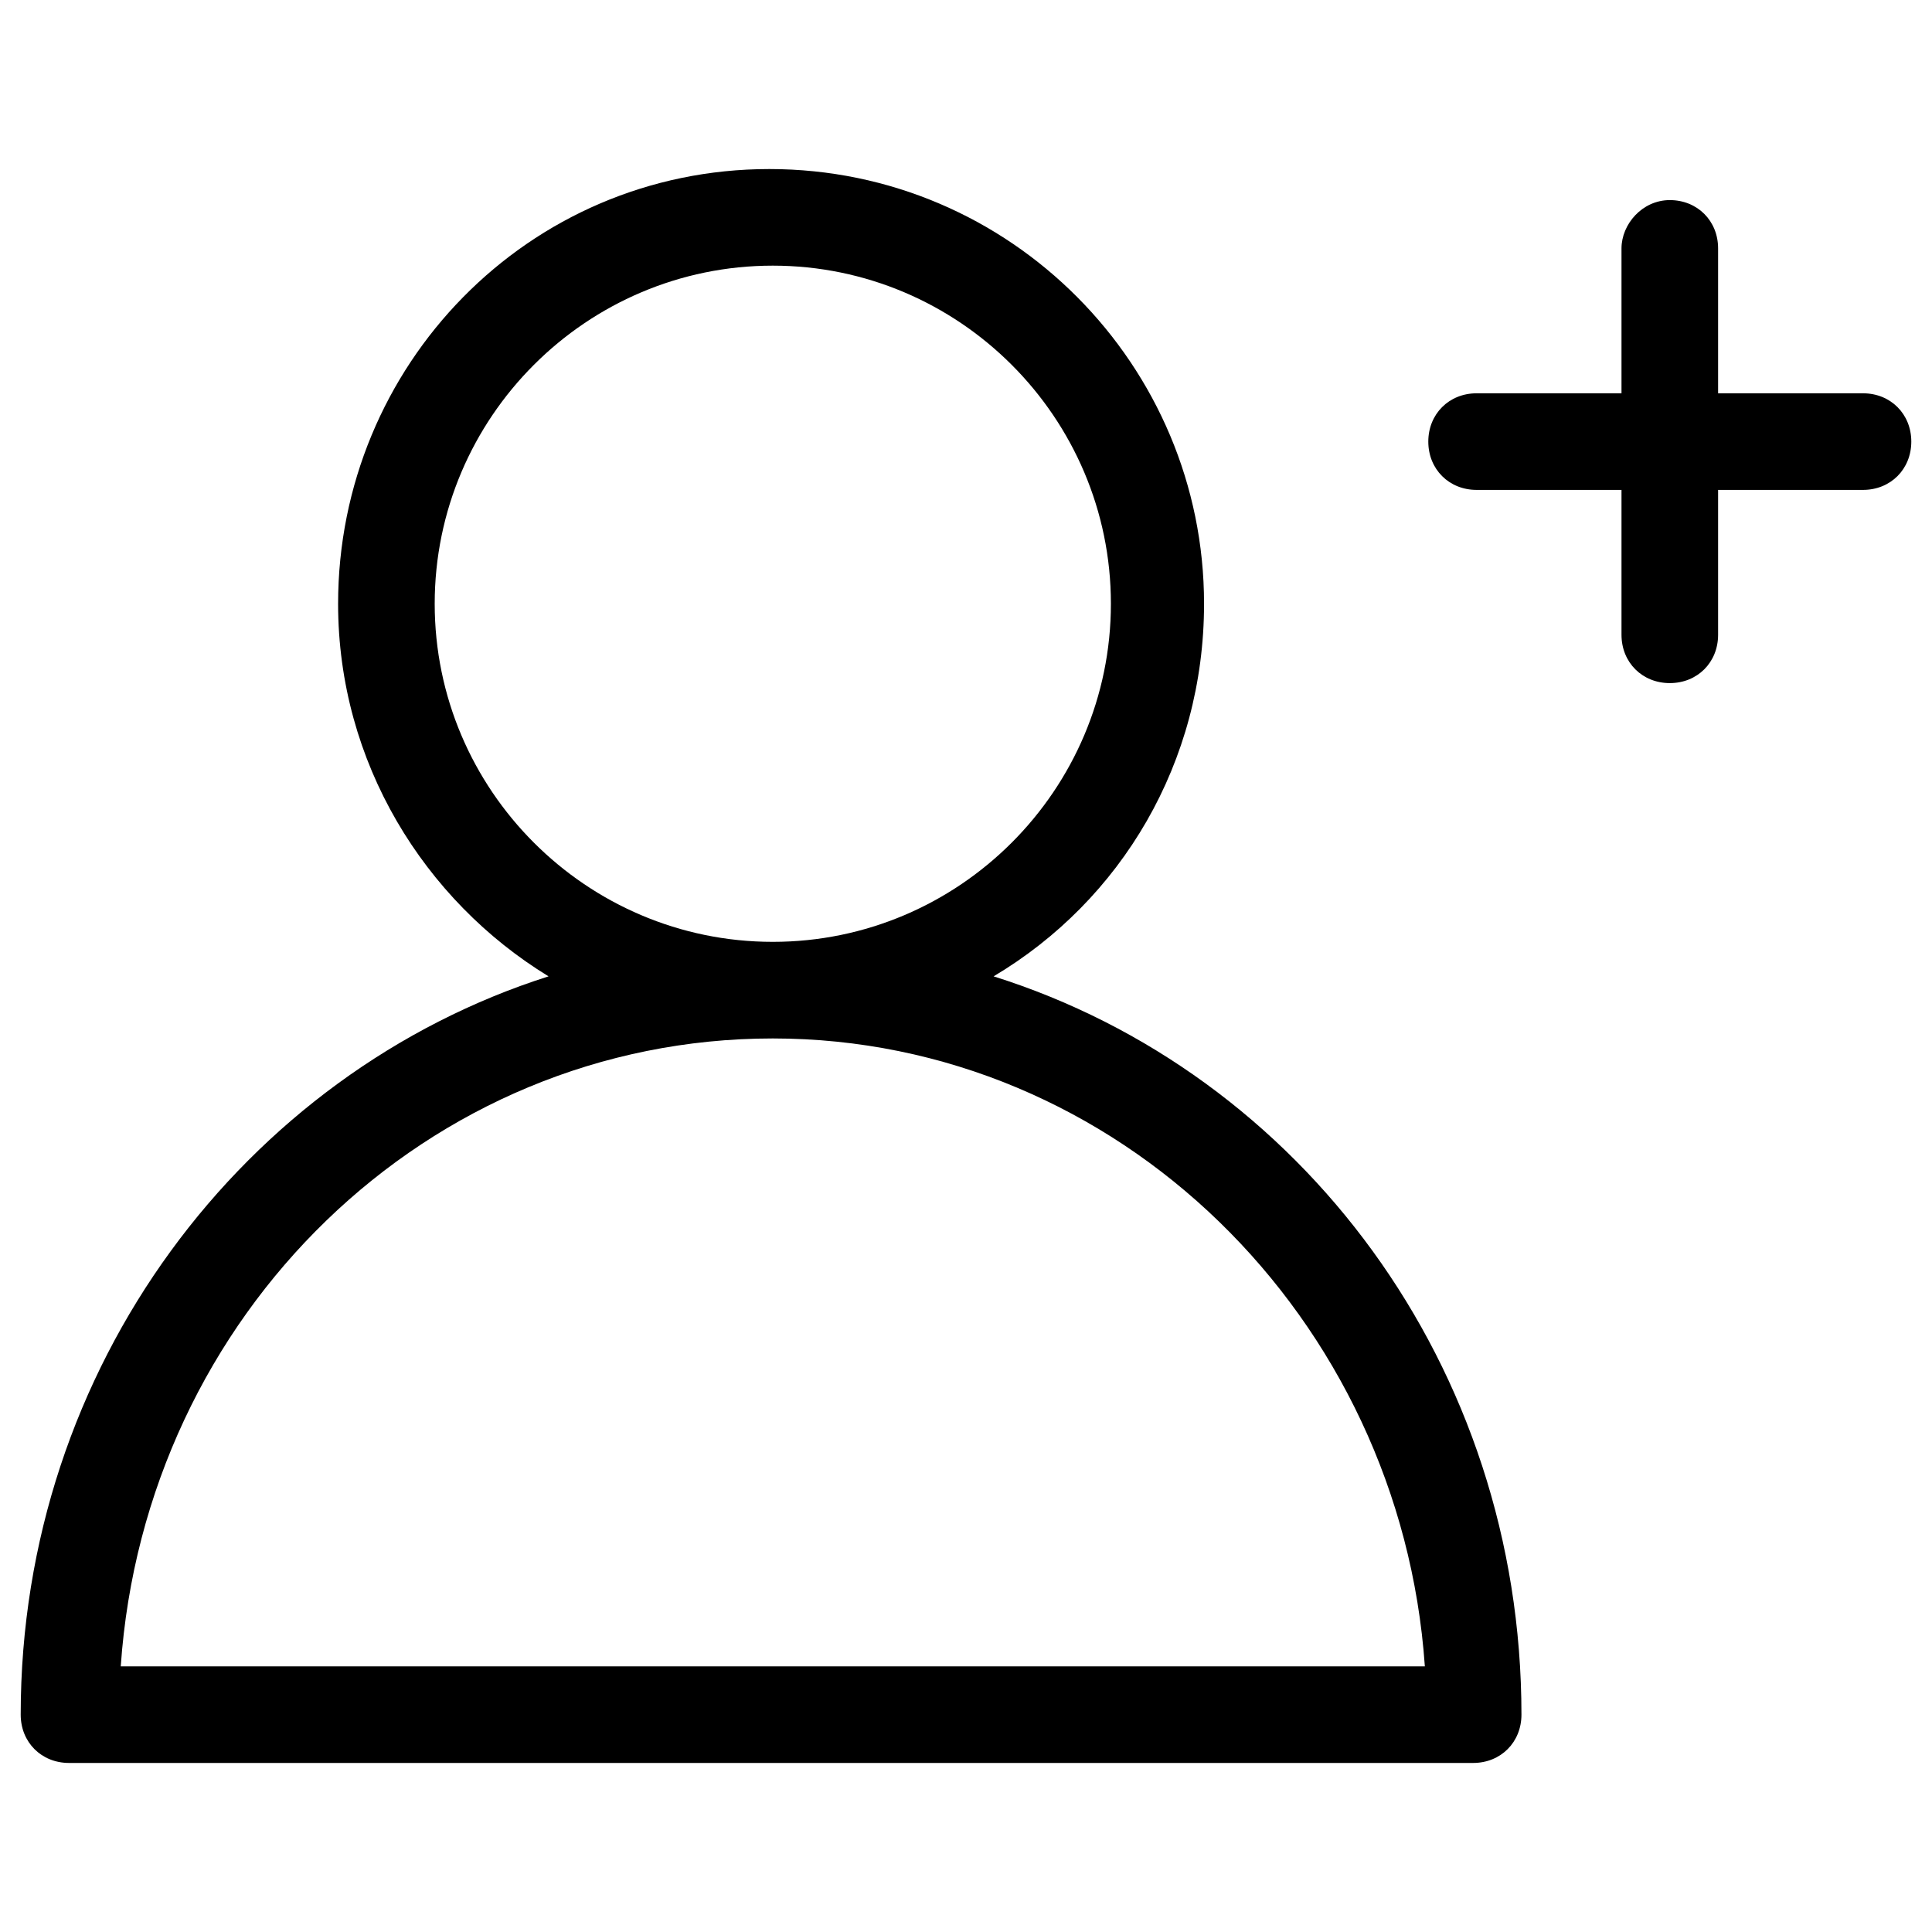 <svg xmlns="http://www.w3.org/2000/svg" x="0px" y="0px" viewBox="0 0 56 56">
  <path d="M28.8 28.3c3.7-2.2 6.1-6.2 6.1-10.8 0-6.9-5.6-12.6-12.6-12.6S9.8 10.6 9.8 17.5c0 4.6 2.5 8.6 6.1 10.8C7.1 31.1.6 39.6.6 49.7c0 .8.6 1.4 1.4 1.4h40.7c.8 0 1.4-.6 1.4-1.4 0-10.1-6.4-18.6-15.3-21.4zM12.6 17.5c0-5.4 4.4-9.8 9.8-9.8s9.8 4.4 9.8 9.8-4.4 9.8-9.8 9.8-9.8-4.4-9.8-9.8zM3.5 48.3c.7-10.2 8.9-18.2 18.9-18.2 10 0 18.2 8.1 18.9 18.2H3.5zM54 11.4h-4.2V7.2c0-.8-.6-1.4-1.4-1.4S47 6.5 47 7.2v4.2h-4.2c-.8 0-1.4.6-1.4 1.4s.6 1.4 1.4 1.4H47v4.2c0 .8.6 1.4 1.4 1.4s1.4-.6 1.4-1.4v-4.2H54c.8 0 1.4-.6 1.4-1.4s-.6-1.4-1.4-1.4z"/>
</svg>

